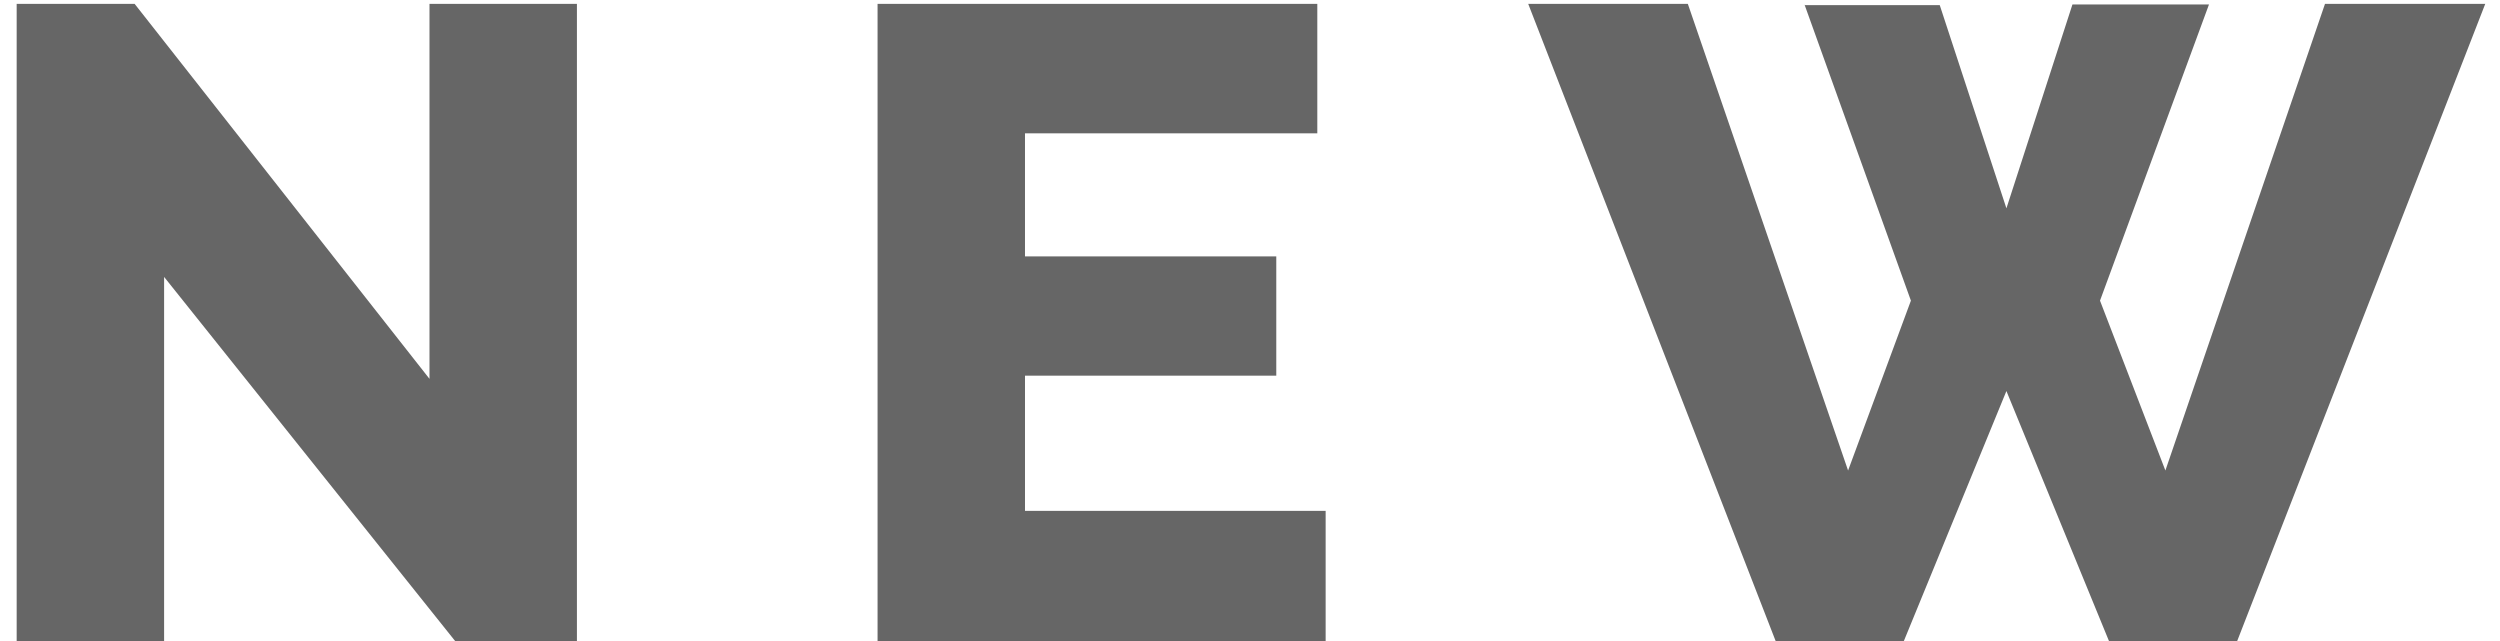 <svg xmlns="http://www.w3.org/2000/svg" width="39" height="10" fill="none" viewBox="0 0 39 10"><path fill="#000" fill-opacity=".6" d="M2.56 4.32V10H.26V.06H2.1l4.6 5.85V.06H9V10H7.1L2.56 4.32Zm18.12 3.66V10h-6.99V.06h6.86v2.02h-4.56V4h3.92v1.86h-3.92v2.11h4.69Zm7.47-7.9h2.11l1.04 3.17L32.33.07h2.13l-1.7 4.62 1.02 2.65L36.27.06h2.5L34.9 10h-2l-1.6-3.9-1.6 3.9h-2L23.84.06h2.49l2.5 7.28.98-2.65L28.15.07Z"/></svg>